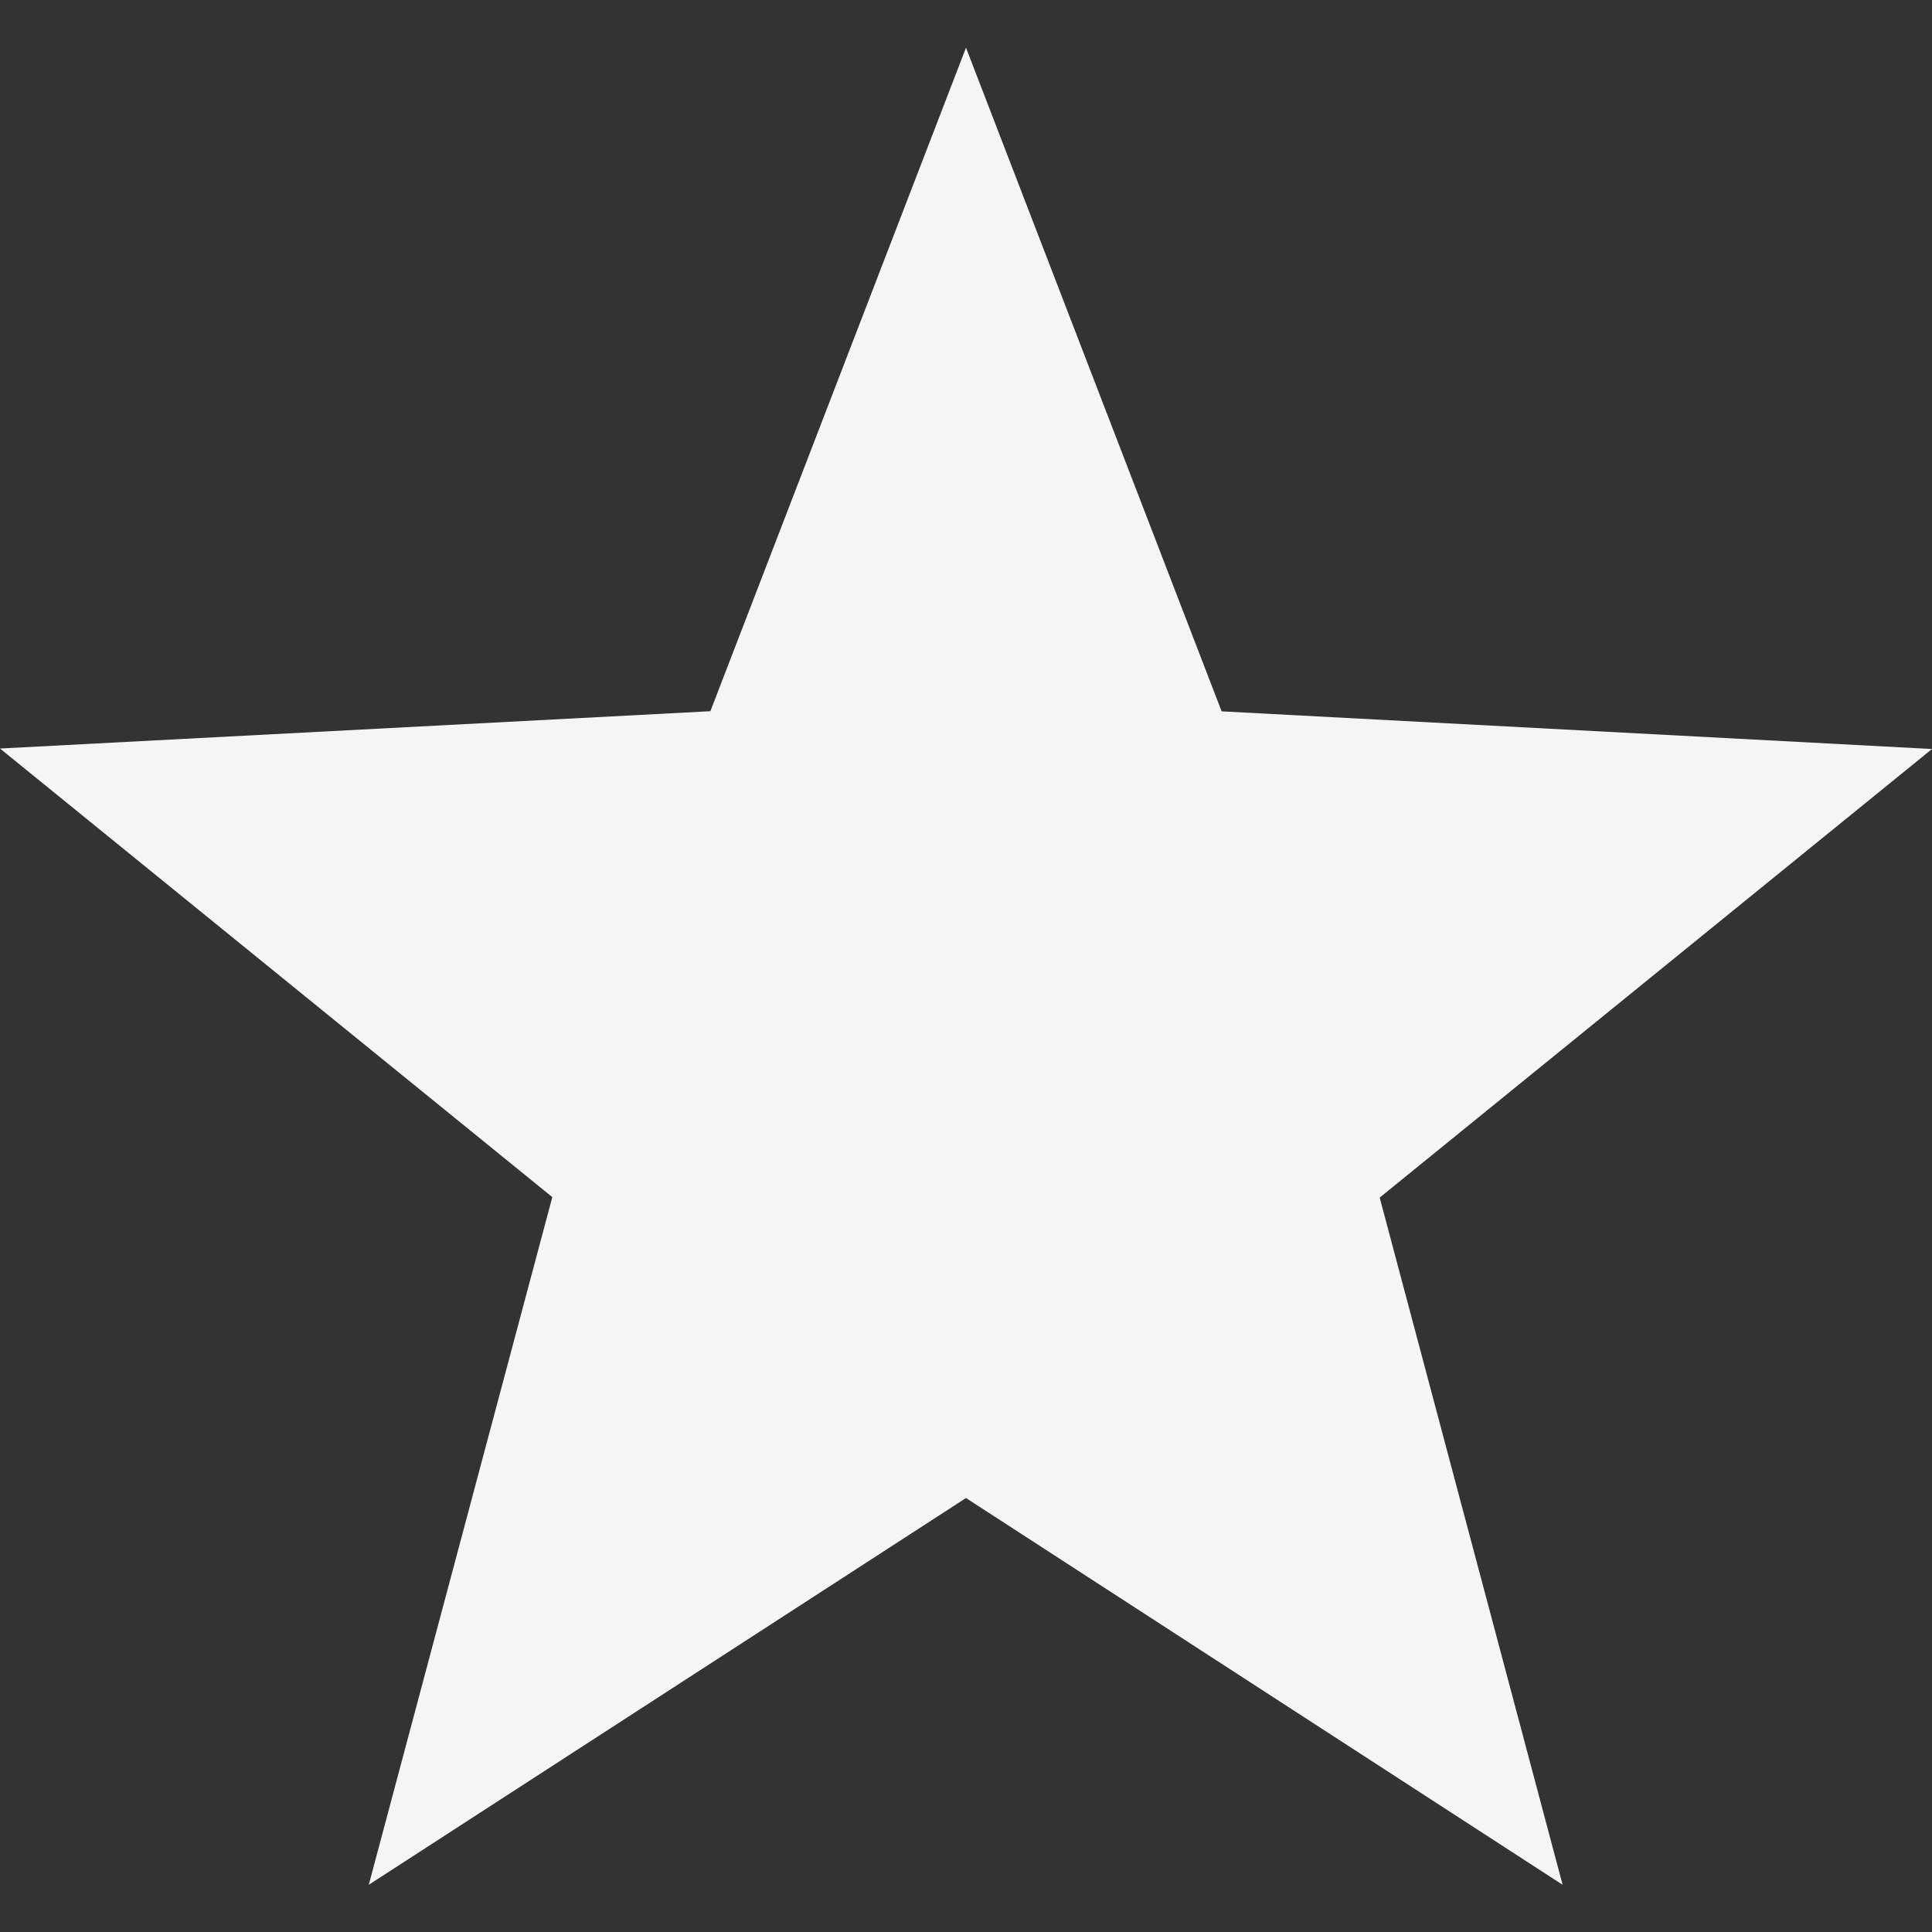 <svg xmlns="http://www.w3.org/2000/svg" width="16" height="16"><rect width="100%" height="100%" fill="#333333" stroke="none"/><path d="M8 .395L5.883 5.89 0 6.199l4.574 3.715-1.52 5.695L8 12.406l4.941 3.203-1.515-5.691L16 6.203l-5.883-.312zm0 0" fill="#f5f5f5"/></svg>
